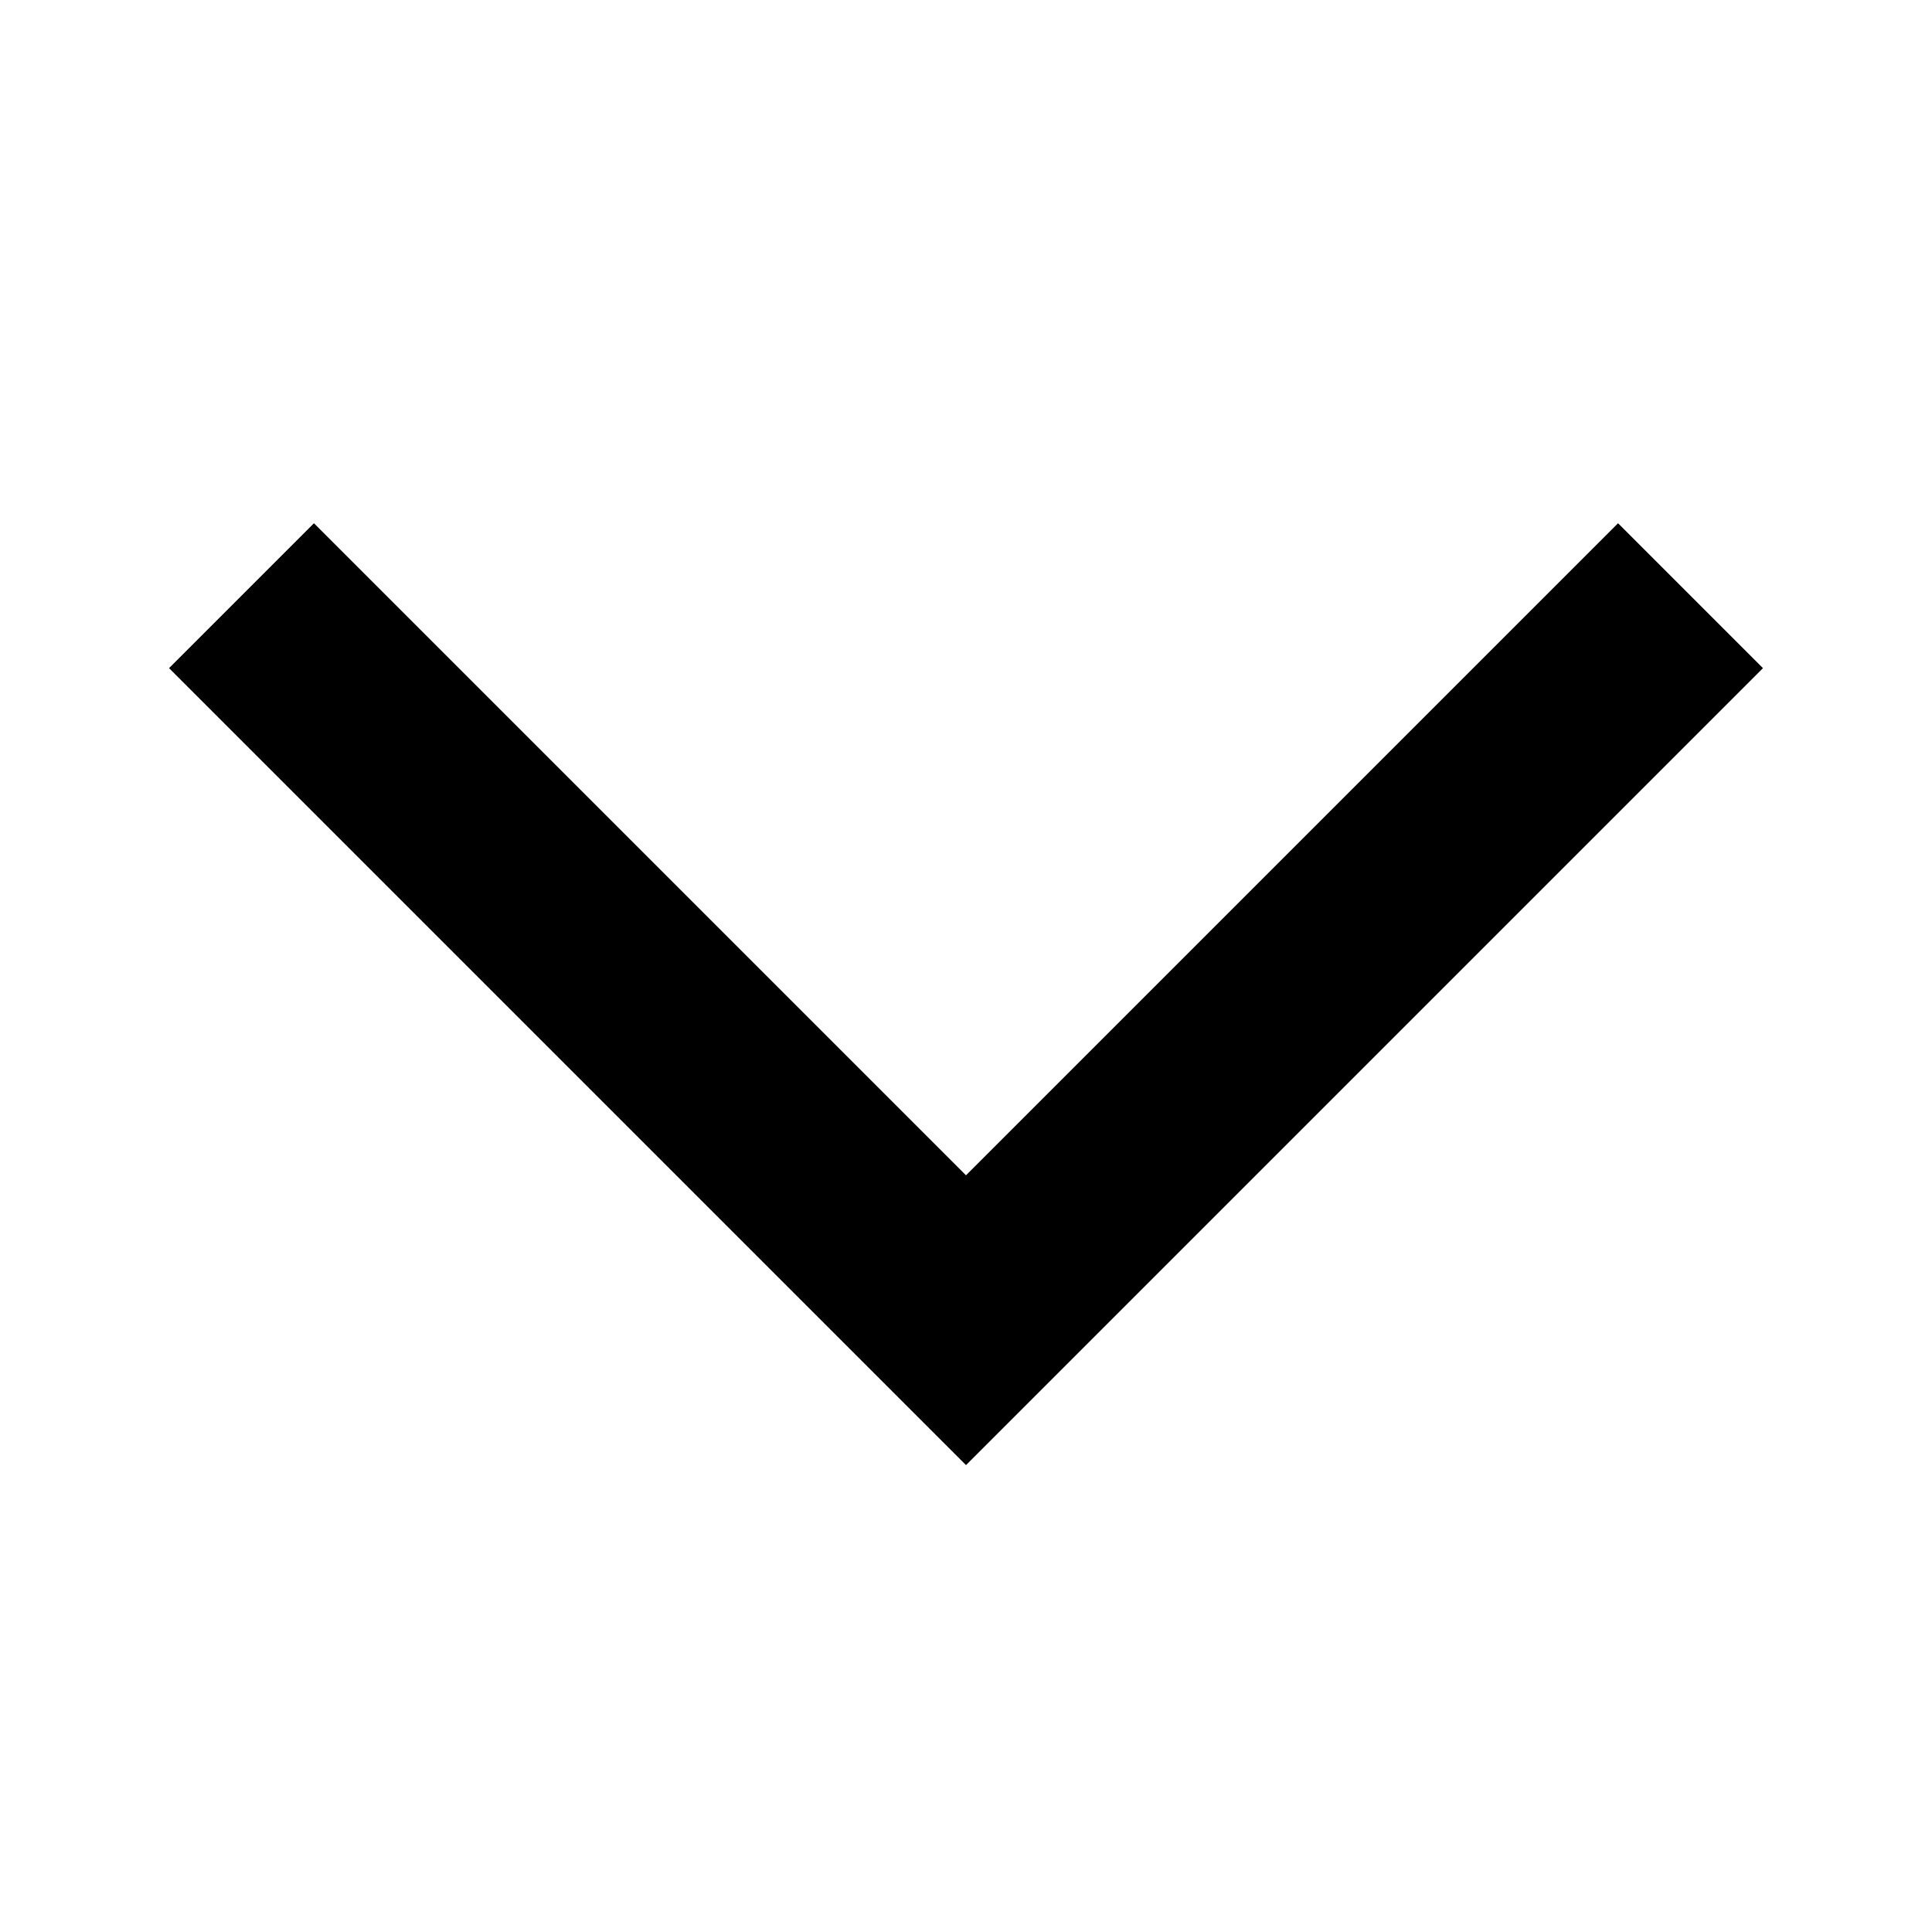 <?xml version="1.0" encoding="utf-8"?>
<!-- Generator: Adobe Illustrator 22.1.0, SVG Export Plug-In . SVG Version: 6.00 Build 0)  -->
<svg version="1.1" id="Ebene_1" xmlns="http://www.w3.org/2000/svg" xmlns:xlink="http://www.w3.org/1999/xlink" x="0px" y="0px"
	 width="24px" height="24px" viewBox="0 0 24 24" enable-background="new 0 0 24 24" xml:space="preserve">
<path fill="none" d="M0,24V0h24v24H0z"/>
<path fill="#000000" d="M3.9,6.5L2.1,8.3l9.9,9.9l9.9-9.9l-1.8-1.8L12,14.6L3.9,6.5z"/>
</svg>
